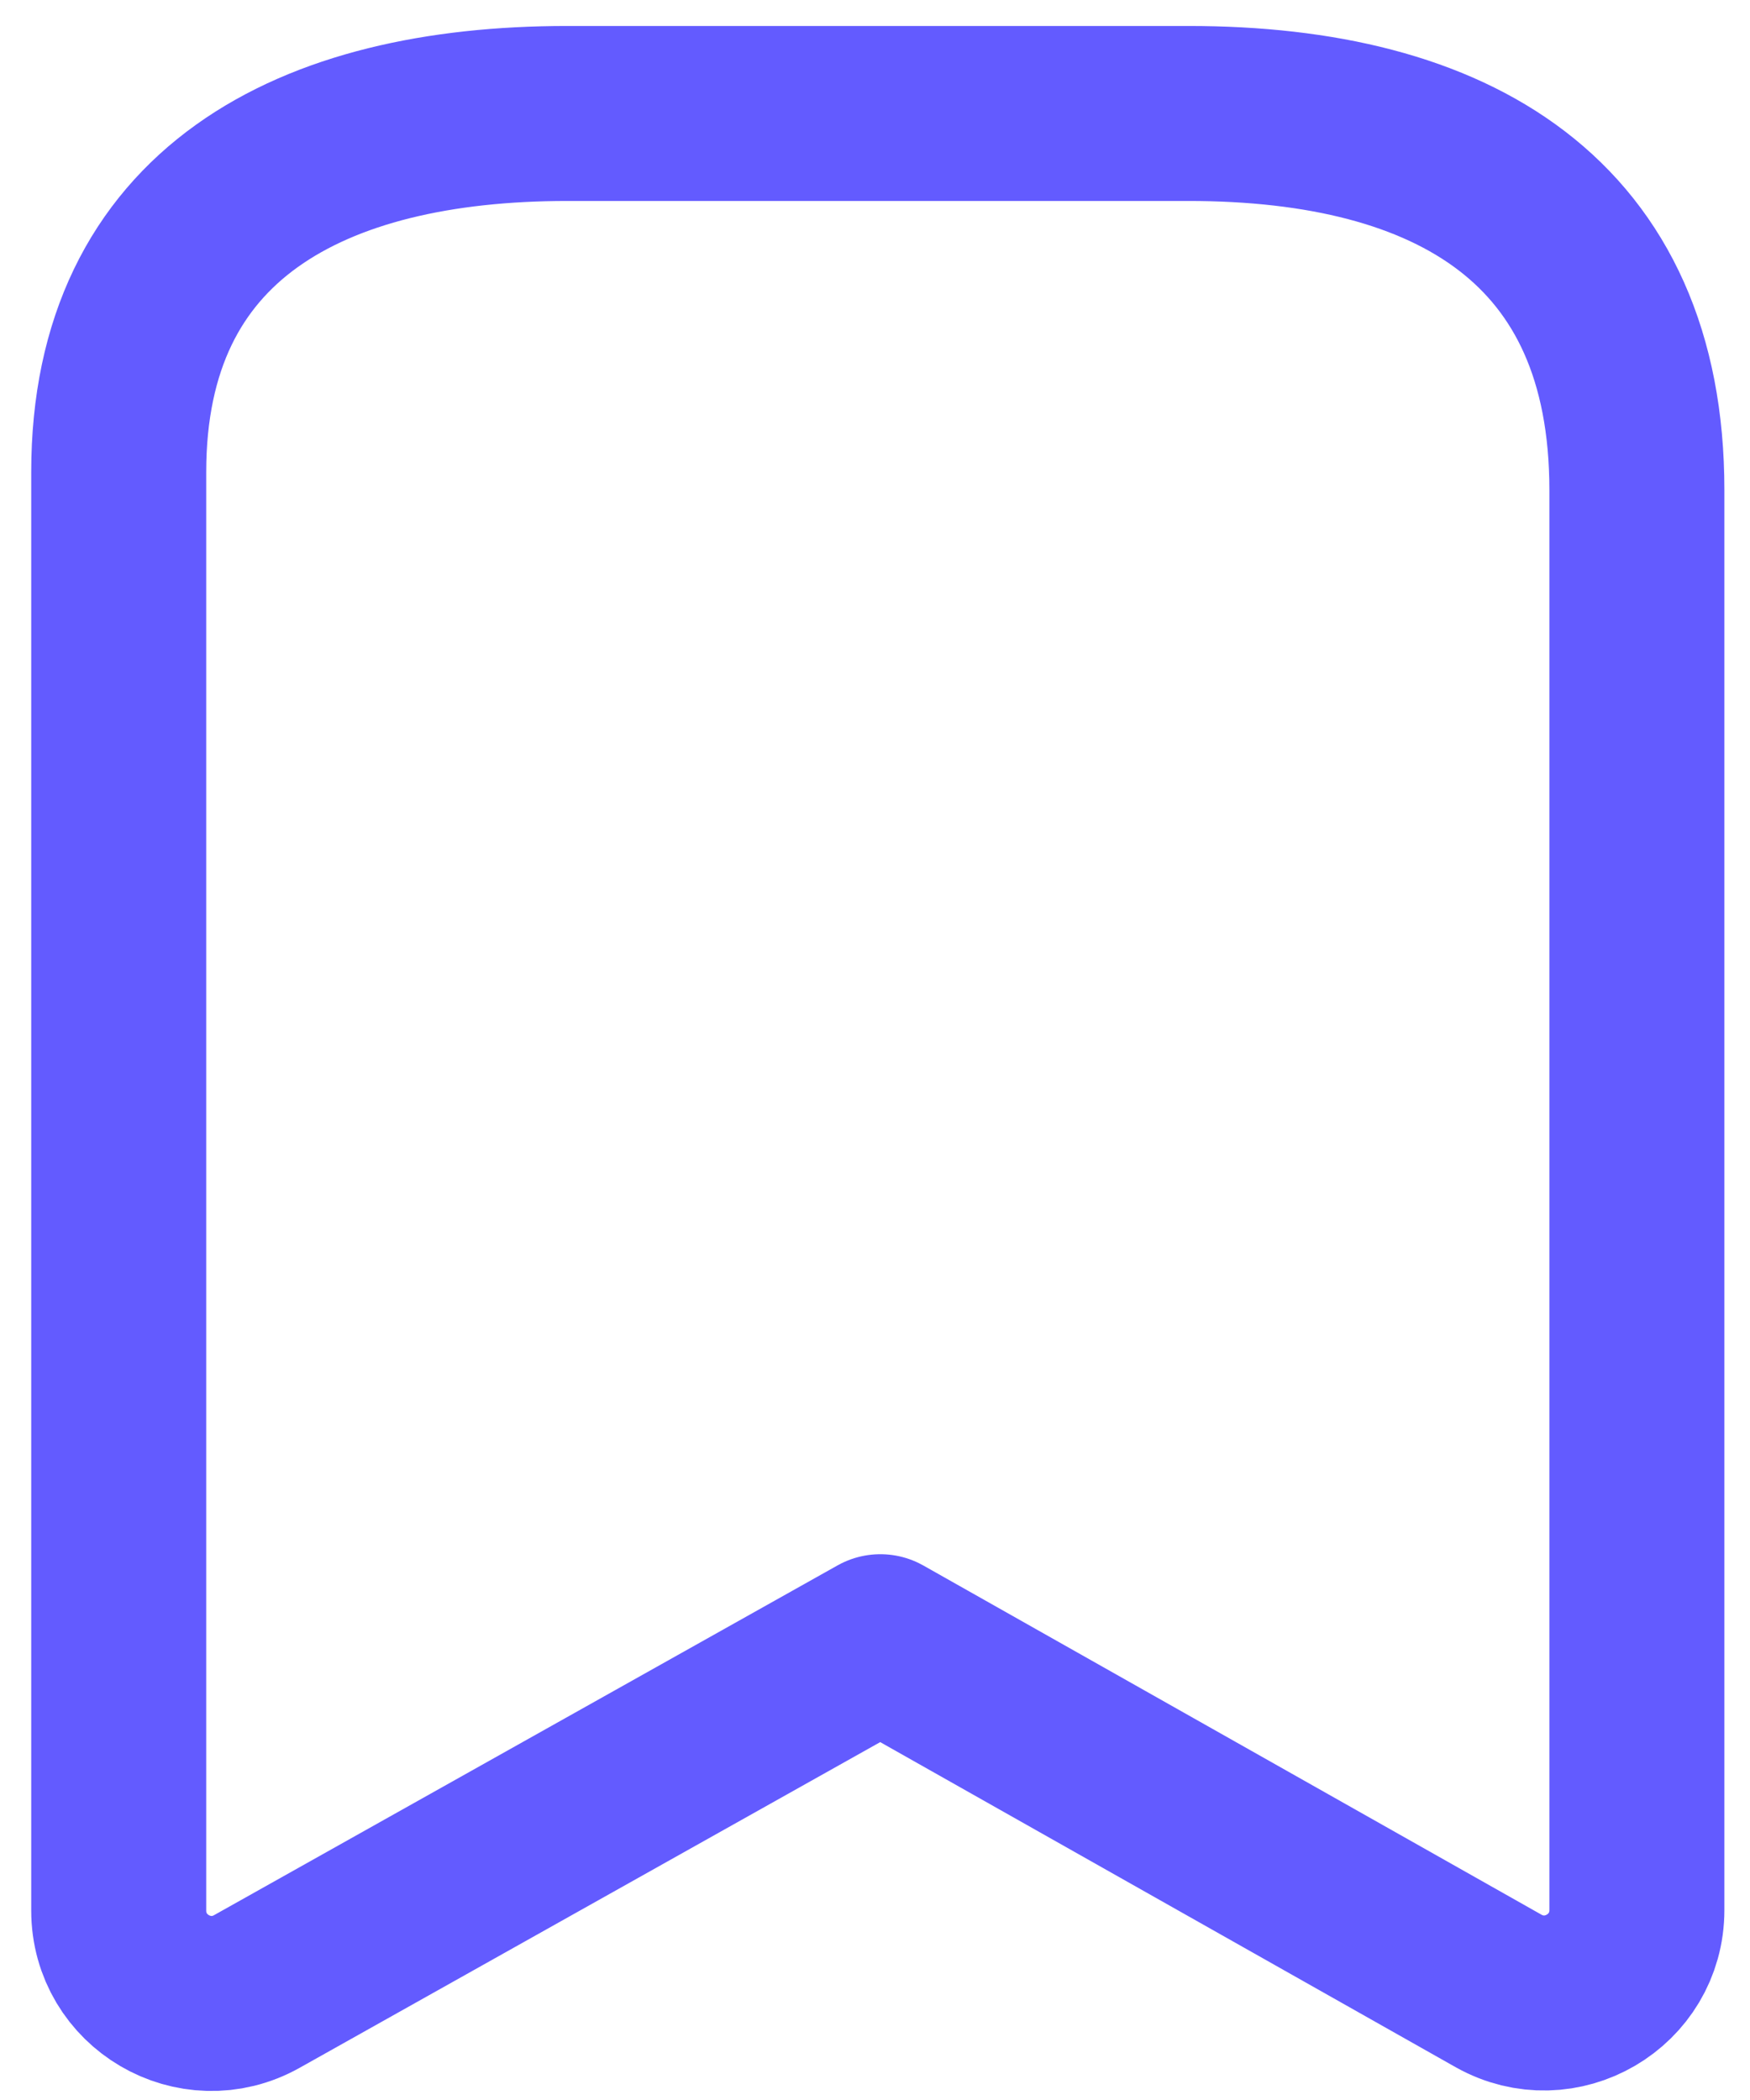 <svg width="50" height="60" viewBox="0 0 50 60" fill="none" xmlns="http://www.w3.org/2000/svg">
<path fill-rule="evenodd" clip-rule="evenodd" d="M46.768 13.999C46.768 6.32 41.518 3.242 33.959 3.242H16.209C8.882 3.242 3.392 6.111 3.392 13.487V54.588C3.392 56.614 5.572 57.89 7.338 56.9L25.153 46.906L42.814 56.883C44.582 57.879 46.768 56.603 46.768 54.574V13.999Z" stroke="#635BFF" stroke-width="5" stroke-linecap="round" stroke-linejoin="round"/>
</svg>
